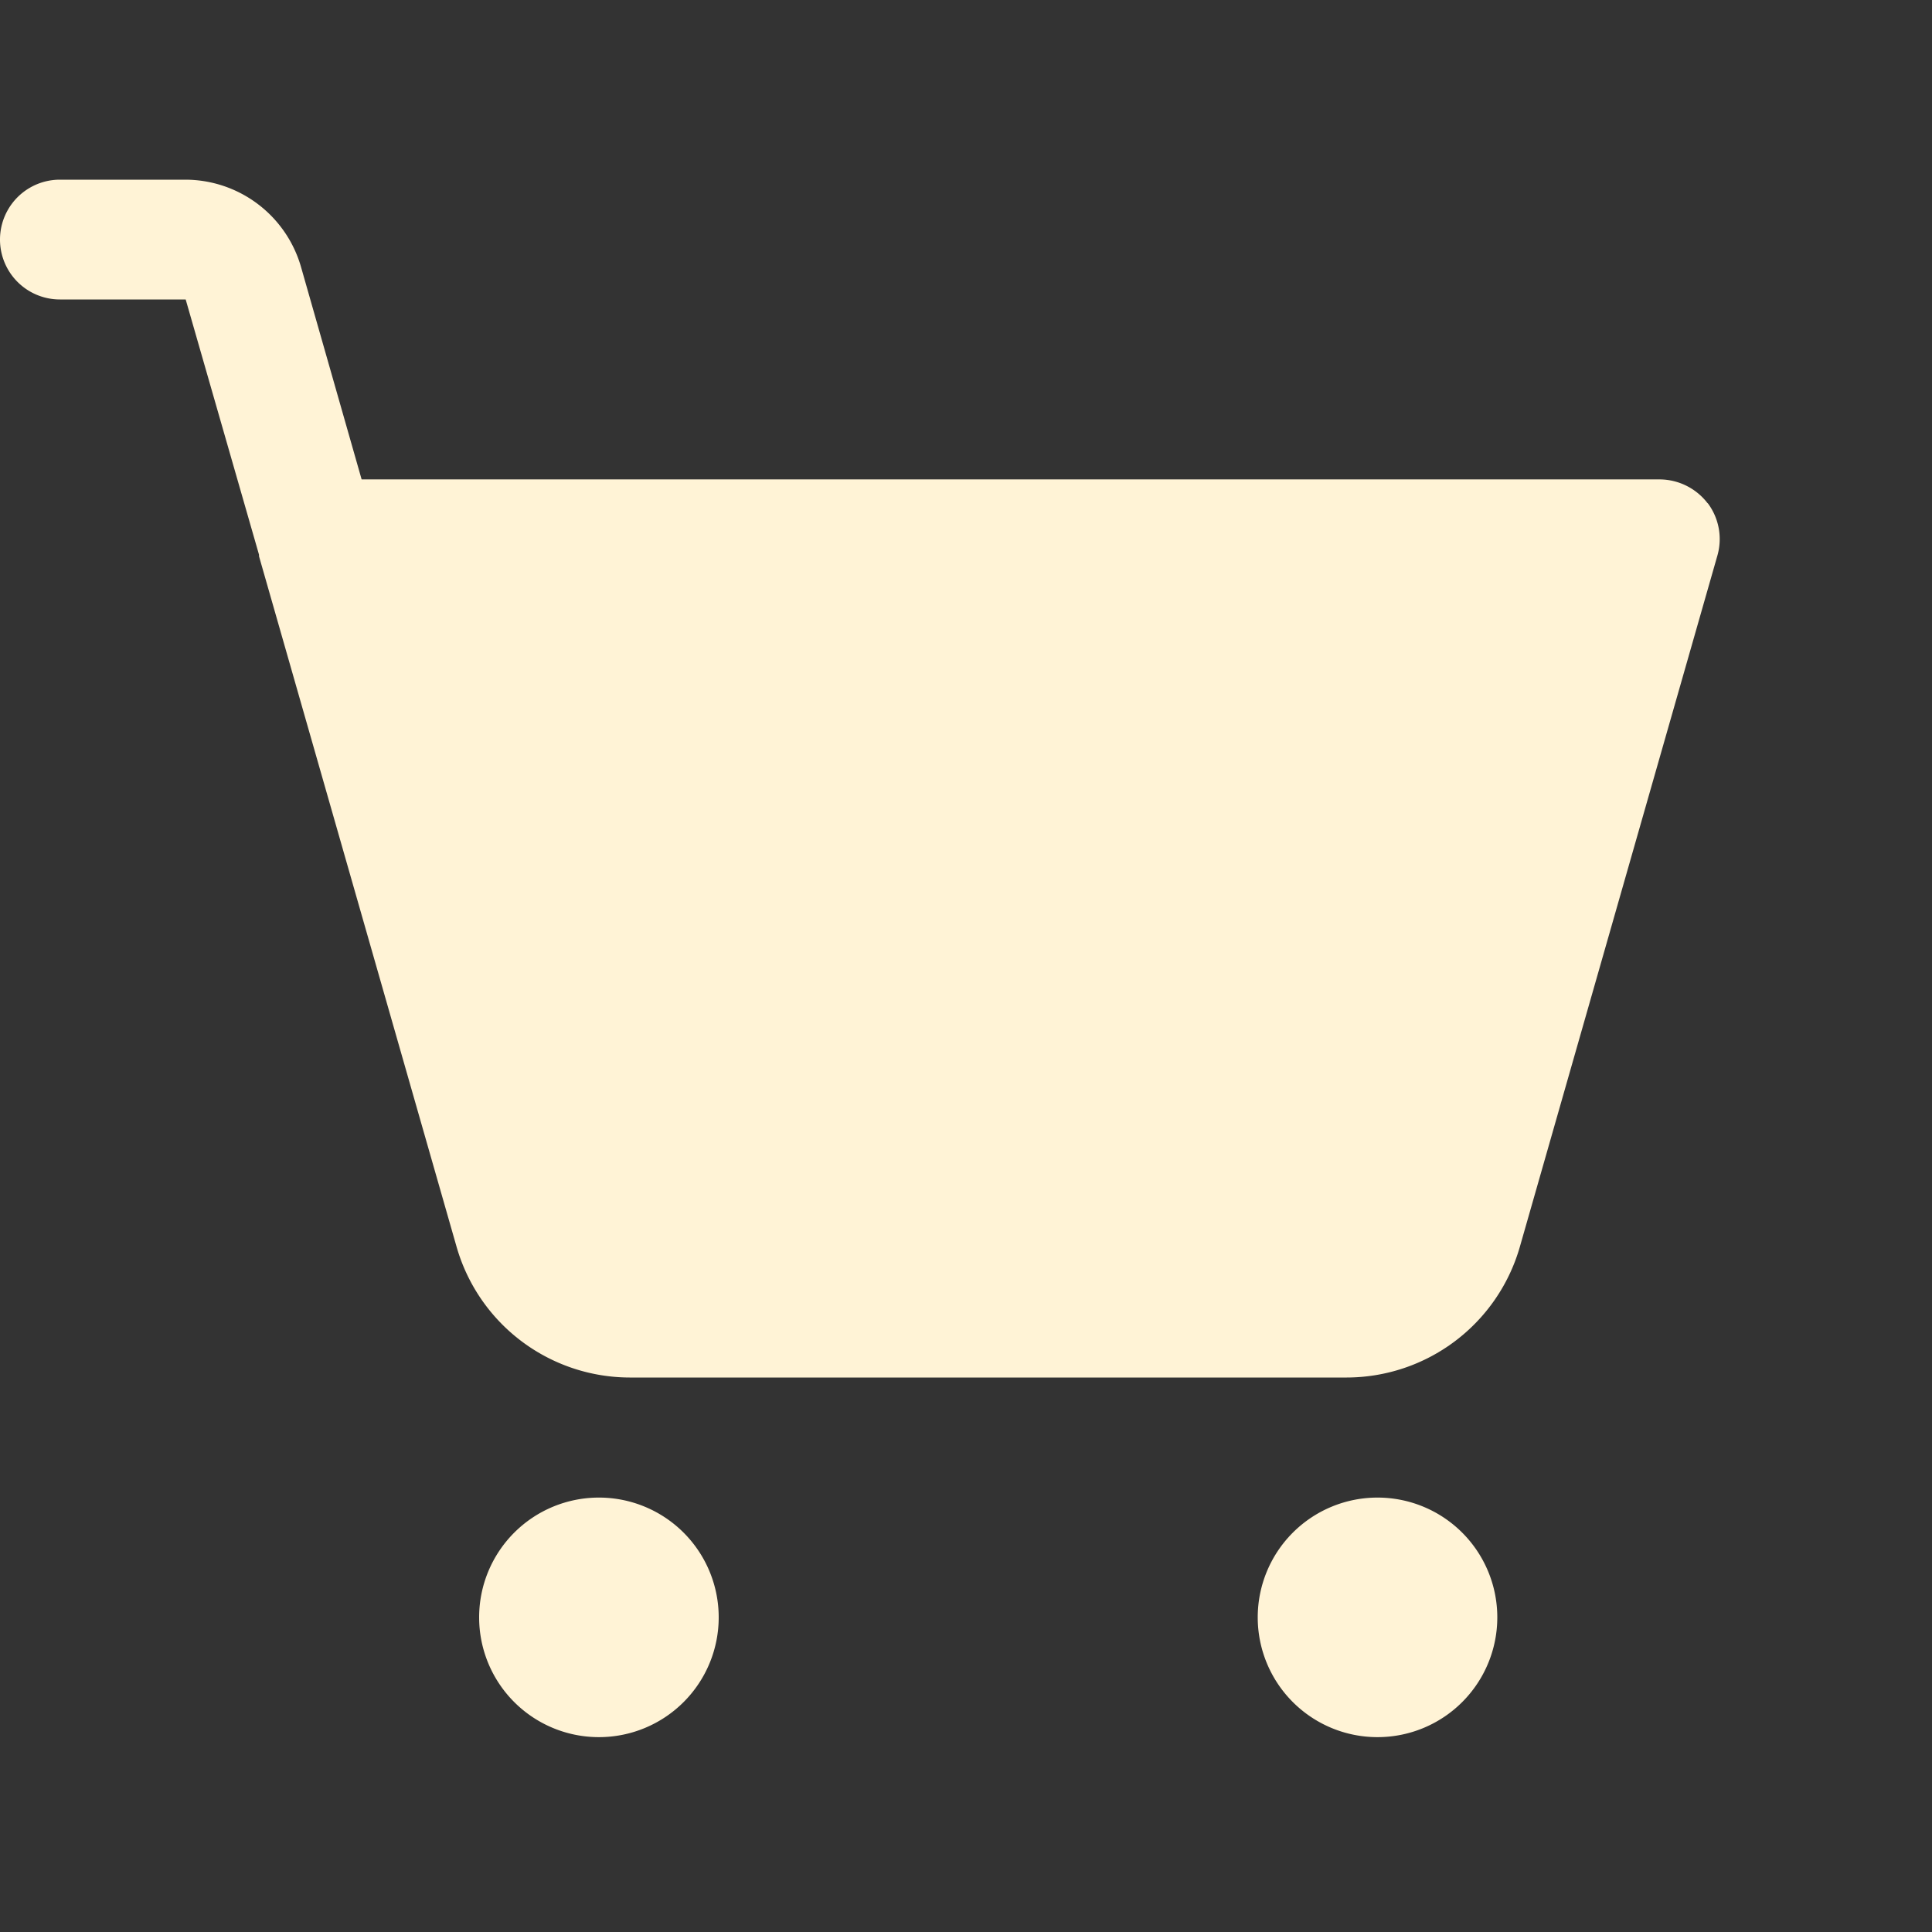 <svg id="_9023828_shopping_cart_simple_fill_icon" data-name="9023828_shopping_cart_simple_fill_icon" xmlns="http://www.w3.org/2000/svg" width="28" height="28" viewBox="0 0 28 28">
  <rect x="0" y="0" width="28" height="28" fill="#333333" stroke="none"/>
  <defs>
    <style>
      .cls-1 {
        fill: none;
      }

      .cls-2 {
        fill: #fff3d6;
      }
    </style>
  </defs>
  <rect id="Rectángulo_26" data-name="Rectángulo 26" class="cls-1" width="28" height="28"/>
  <path id="Trazado_52" data-name="Trazado 52" class="cls-2" d="M10.416,44.832A1.736,1.736,0,1,1,8.68,43.1,1.736,1.736,0,0,1,10.416,44.832ZM19.964,43.1A1.736,1.736,0,1,0,21.7,44.832,1.736,1.736,0,0,0,19.964,43.1Zm4.785-14.409a.879.879,0,0,0-.694-.347H5.241l-.879-3.081A1.747,1.747,0,0,0,2.691,24H.868a.868.868,0,1,0,0,1.736H2.691l1.063,3.7v.022L6.619,39.472A2.615,2.615,0,0,0,9.125,41.36H19.519a2.615,2.615,0,0,0,2.506-1.888L24.89,29.447A.868.868,0,0,0,24.749,28.687Z" transform="translate(0 -21.396)"/>
</svg>
